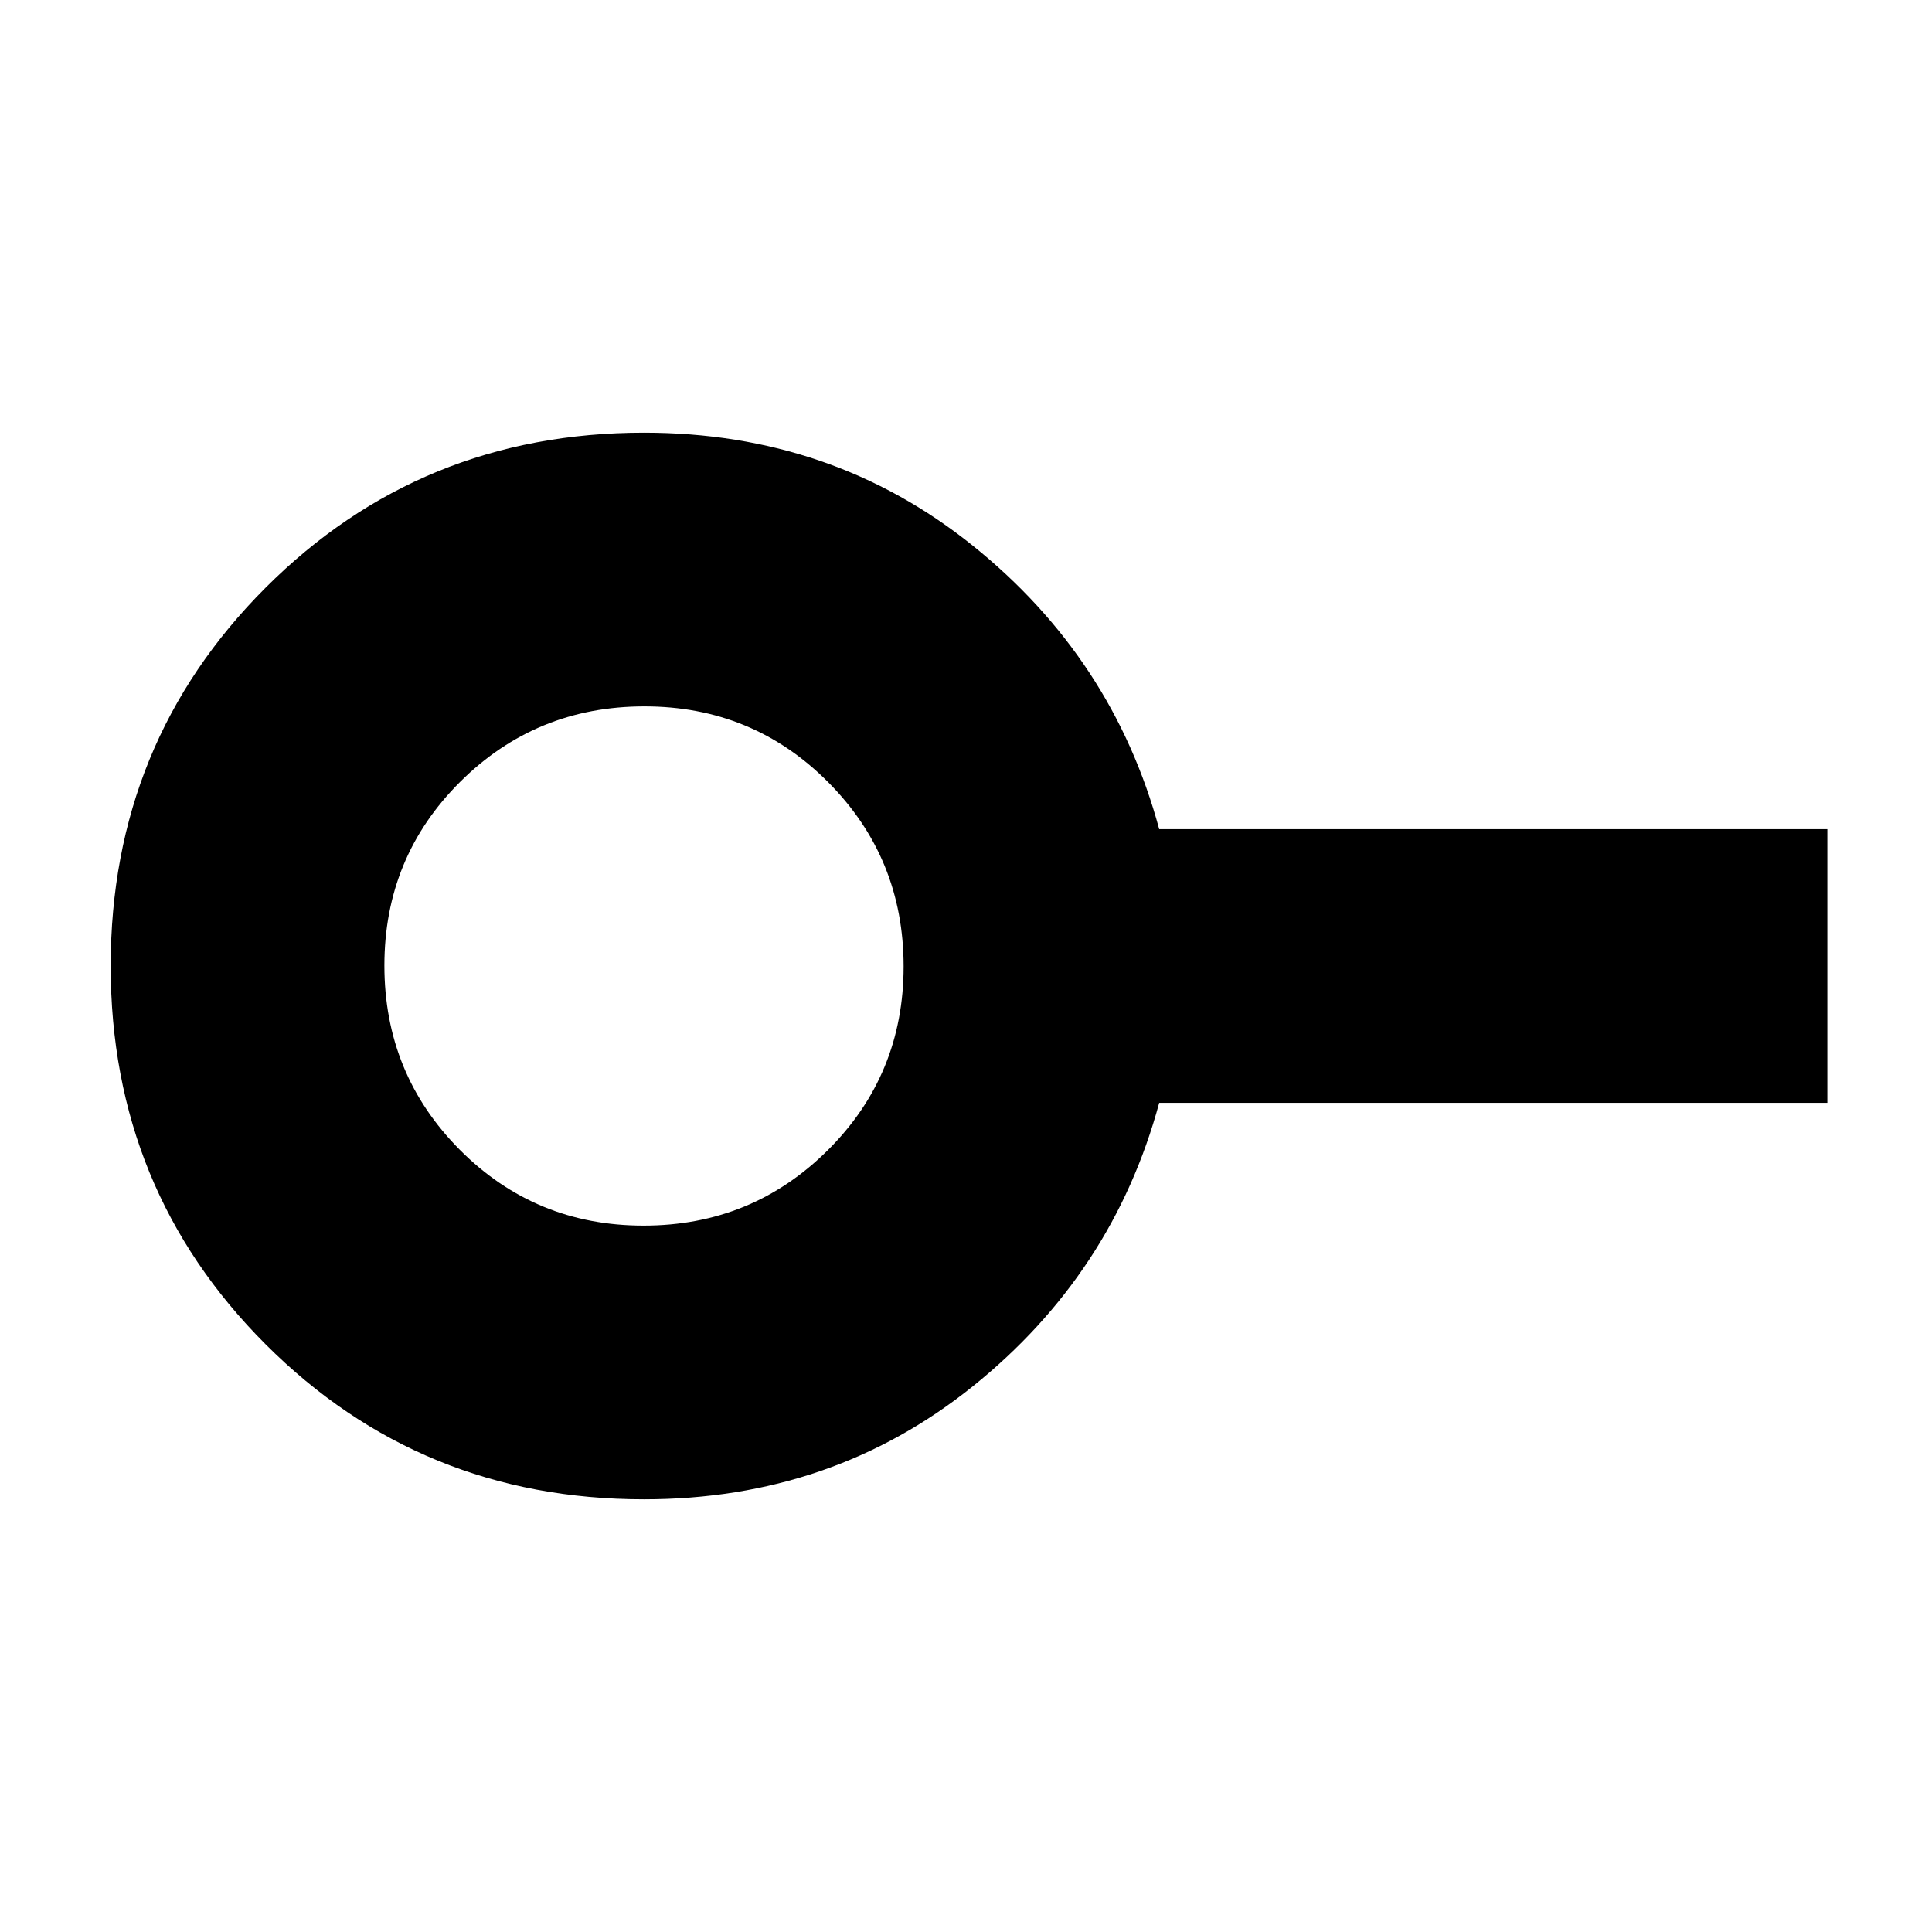 <svg xmlns="http://www.w3.org/2000/svg" height="24" viewBox="0 -960 960 960" width="24"><path d="M319.79-351q53.85 0 91.53-37.47T449-479.79q0-53.85-37.47-91.53T320.21-609q-53.85 0-91.53 37.47T191-480.21q0 53.85 37.47 91.53T319.79-351Zm.21 136q-111 0-188-77T55-480q0-111 77-188t188-77q93.42 0 163.21 56T576-548h332v136H576q-23 85-92.79 141T320-215Zm0-265Z"/></svg>